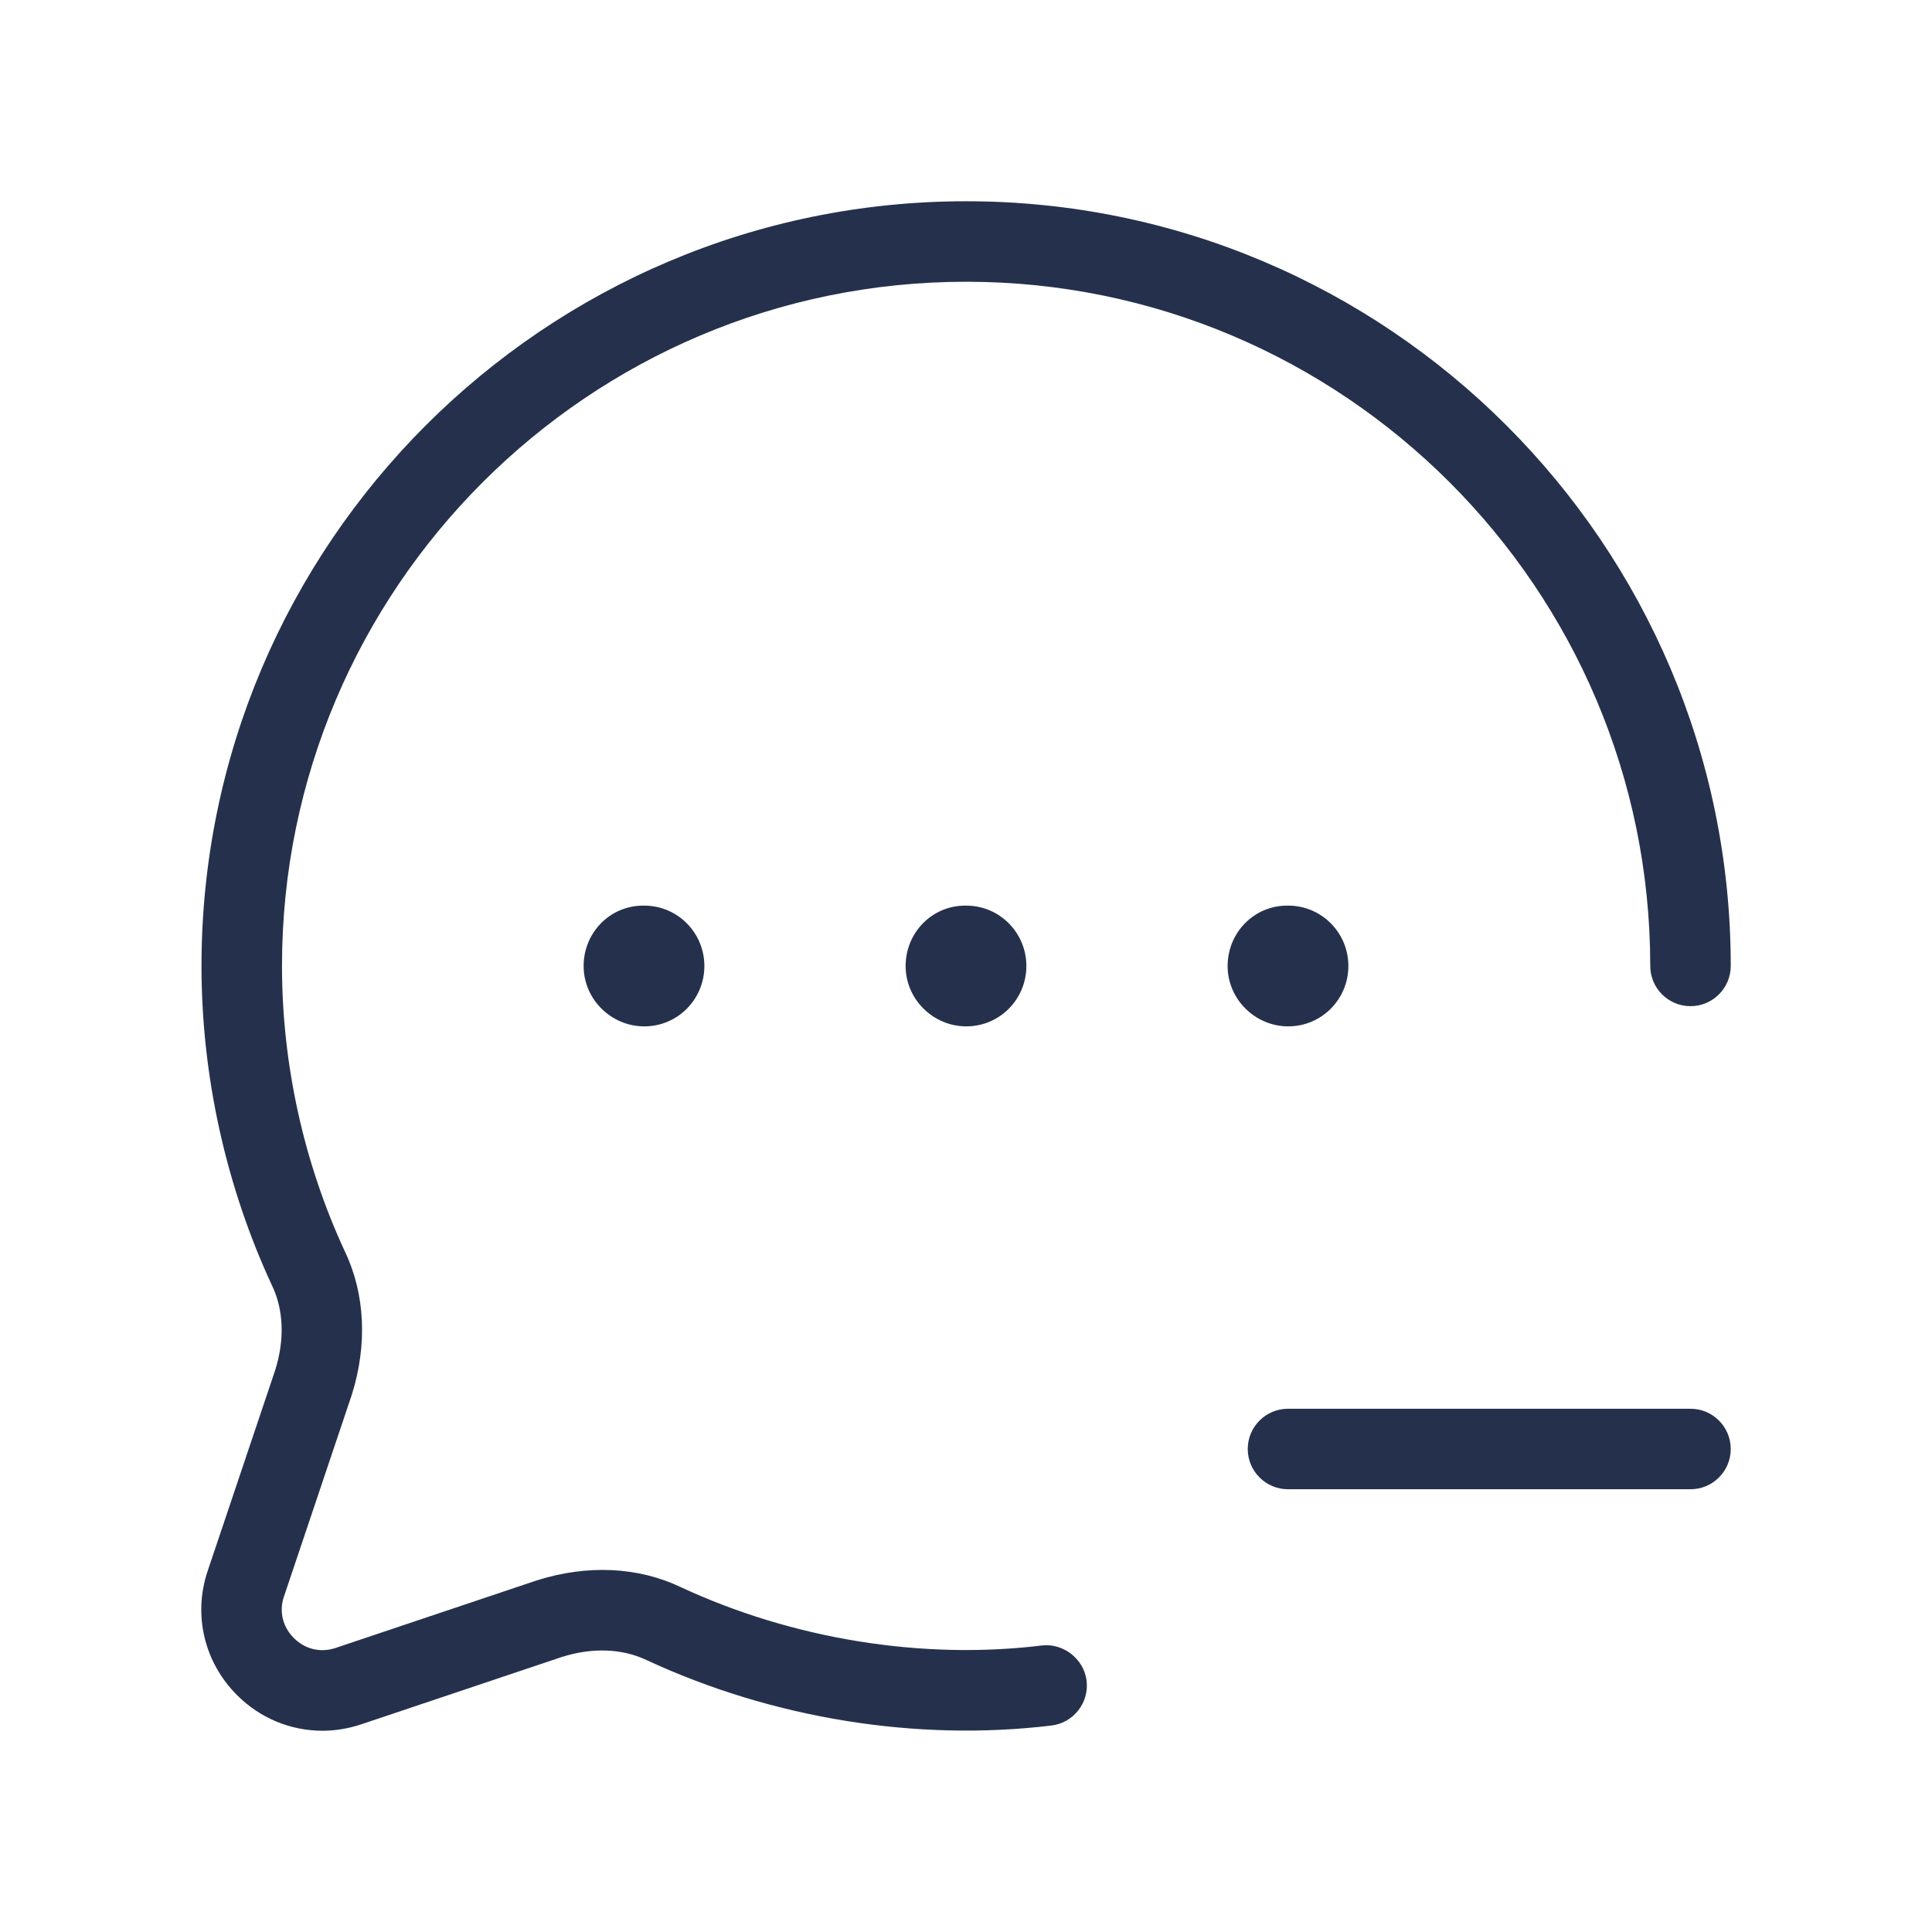 <svg width="24" height="24" viewBox="0 0 24 24" fill="none" xmlns="http://www.w3.org/2000/svg">
<path d="M21.5 18C21.5 18.276 21.276 18.5 21 18.5H16C15.724 18.5 15.5 18.276 15.5 18C15.5 17.724 15.724 17.5 16 17.5H21C21.276 17.5 21.5 17.724 21.5 18ZM12.94 20.441C11.45 20.623 9.842 20.36 8.457 19.716C7.927 19.463 7.292 19.433 6.663 19.634L4.164 20.473C3.979 20.533 3.789 20.487 3.651 20.349C3.512 20.211 3.465 20.018 3.526 19.837L4.369 17.33C4.566 16.708 4.536 16.074 4.285 15.548C3.773 14.445 3.503 13.218 3.503 11.999C3.503 7.313 7.315 3.5 12.001 3.5C16.688 3.5 20.5 7.312 20.5 11.999C20.5 12.275 20.724 12.499 21 12.499C21.276 12.499 21.5 12.275 21.5 11.999C21.5 6.761 17.238 2.5 12.001 2.5C6.764 2.5 2.503 6.761 2.503 11.999C2.503 13.363 2.806 14.736 3.381 15.974C3.525 16.274 3.536 16.648 3.419 17.019L2.578 19.52C2.397 20.062 2.538 20.651 2.944 21.057C3.232 21.346 3.614 21.5 4.005 21.5C4.164 21.5 4.324 21.474 4.482 21.422L6.975 20.585C7.354 20.464 7.726 20.477 8.032 20.622C9.591 21.347 11.385 21.638 13.062 21.435C13.335 21.402 13.531 21.153 13.498 20.878C13.464 20.603 13.203 20.408 12.94 20.441ZM11.989 11.25C11.577 11.25 11.25 11.586 11.25 12C11.25 12.414 11.593 12.75 12.004 12.75C12.417 12.75 12.75 12.414 12.75 12C12.75 11.586 12.416 11.25 12.004 11.25H11.989ZM16.75 12C16.75 11.586 16.416 11.25 16.004 11.25H15.989C15.577 11.25 15.25 11.586 15.25 12C15.25 12.414 15.593 12.75 16.004 12.75C16.416 12.75 16.75 12.414 16.75 12ZM7.989 11.25C7.577 11.25 7.25 11.586 7.25 12C7.25 12.414 7.593 12.75 8.004 12.75C8.417 12.75 8.75 12.414 8.75 12C8.75 11.586 8.416 11.25 8.004 11.25H7.989Z" fill="#25314C"/>
</svg>
